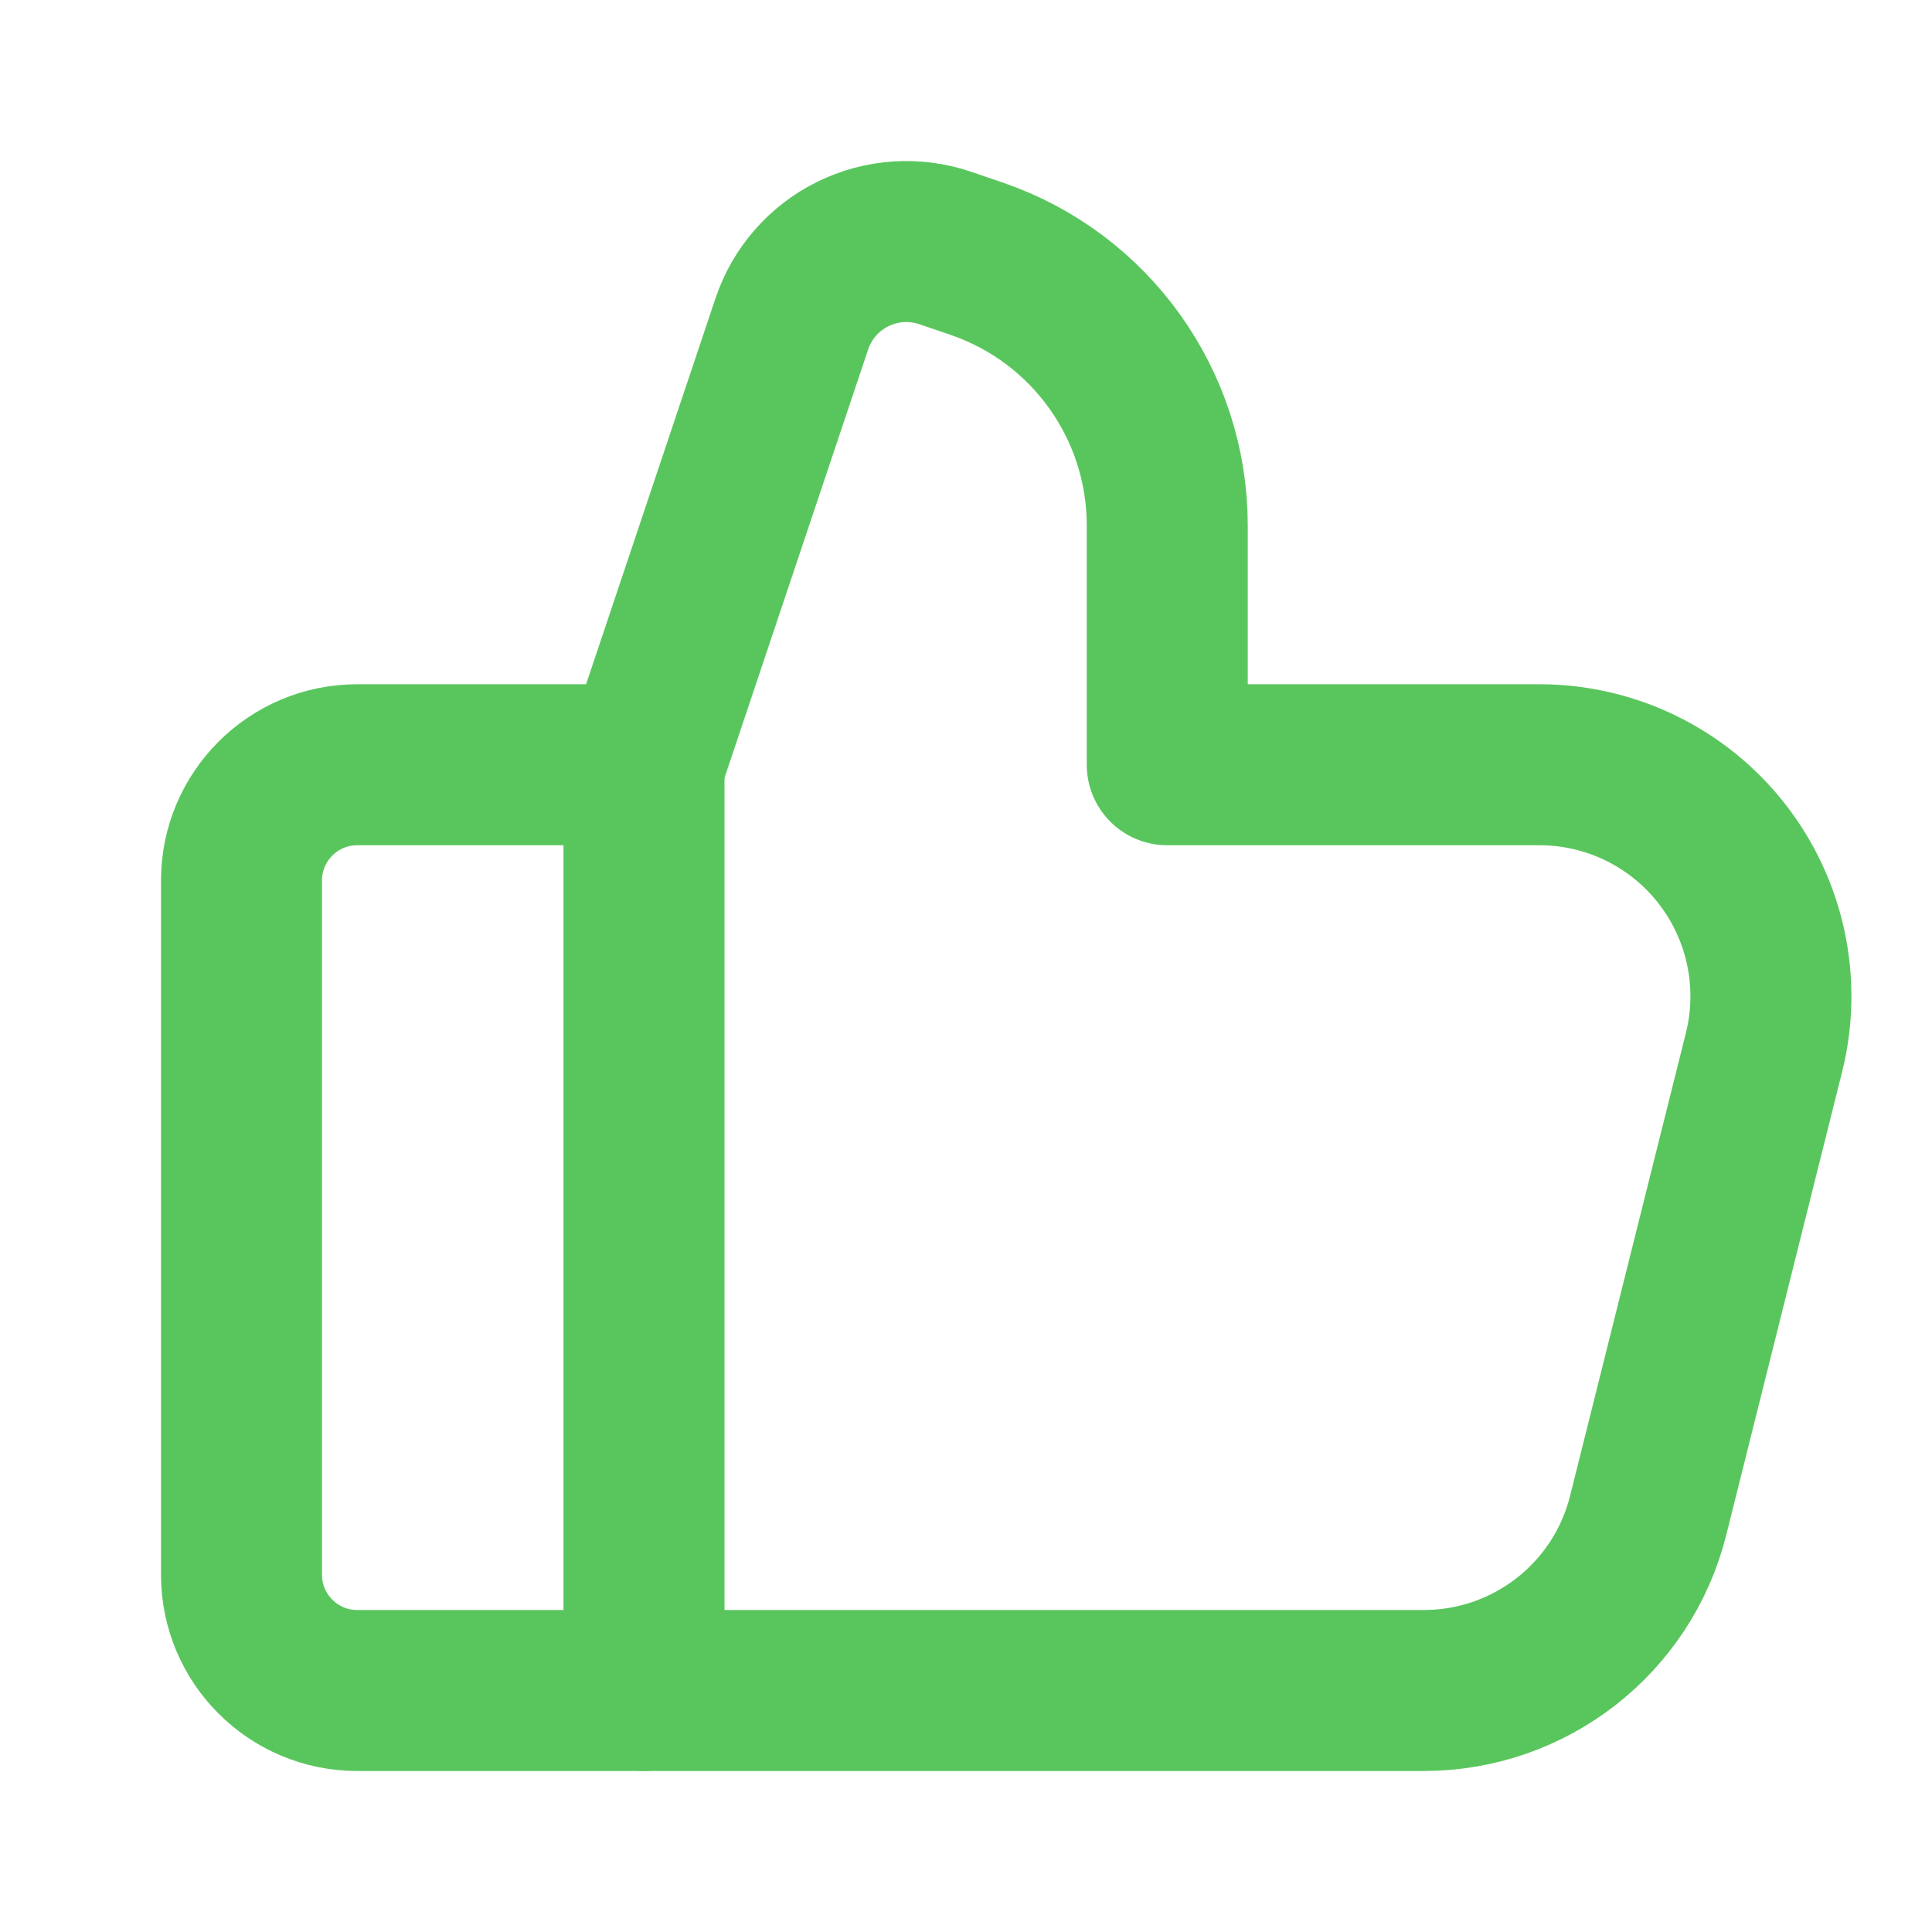 <svg width="18" height="18" viewBox="0 0 18 18" fill="none" xmlns="http://www.w3.org/2000/svg">
<path d="M10.875 7.124V4.895C10.875 3.773 10.162 2.775 9.101 2.411L8.808 2.311C8.525 2.214 8.214 2.234 7.945 2.367C7.677 2.499 7.472 2.734 7.377 3.018L6 7.125H3.328C2.733 7.125 2.25 7.608 2.25 8.203V14.672C2.25 15.267 2.733 15.75 3.328 15.75H13.265C14.254 15.75 15.117 15.077 15.356 14.117L16.435 9.804C16.596 9.16 16.451 8.478 16.042 7.954C15.634 7.431 15.007 7.125 14.343 7.125H10.875" stroke="#59C65D" stroke-width="1.5" stroke-linecap="round" stroke-linejoin="round"/>
<path d="M6 15.75V7.125" stroke="#59C65D" stroke-width="1.5" stroke-linecap="round" stroke-linejoin="round"/>
</svg>
